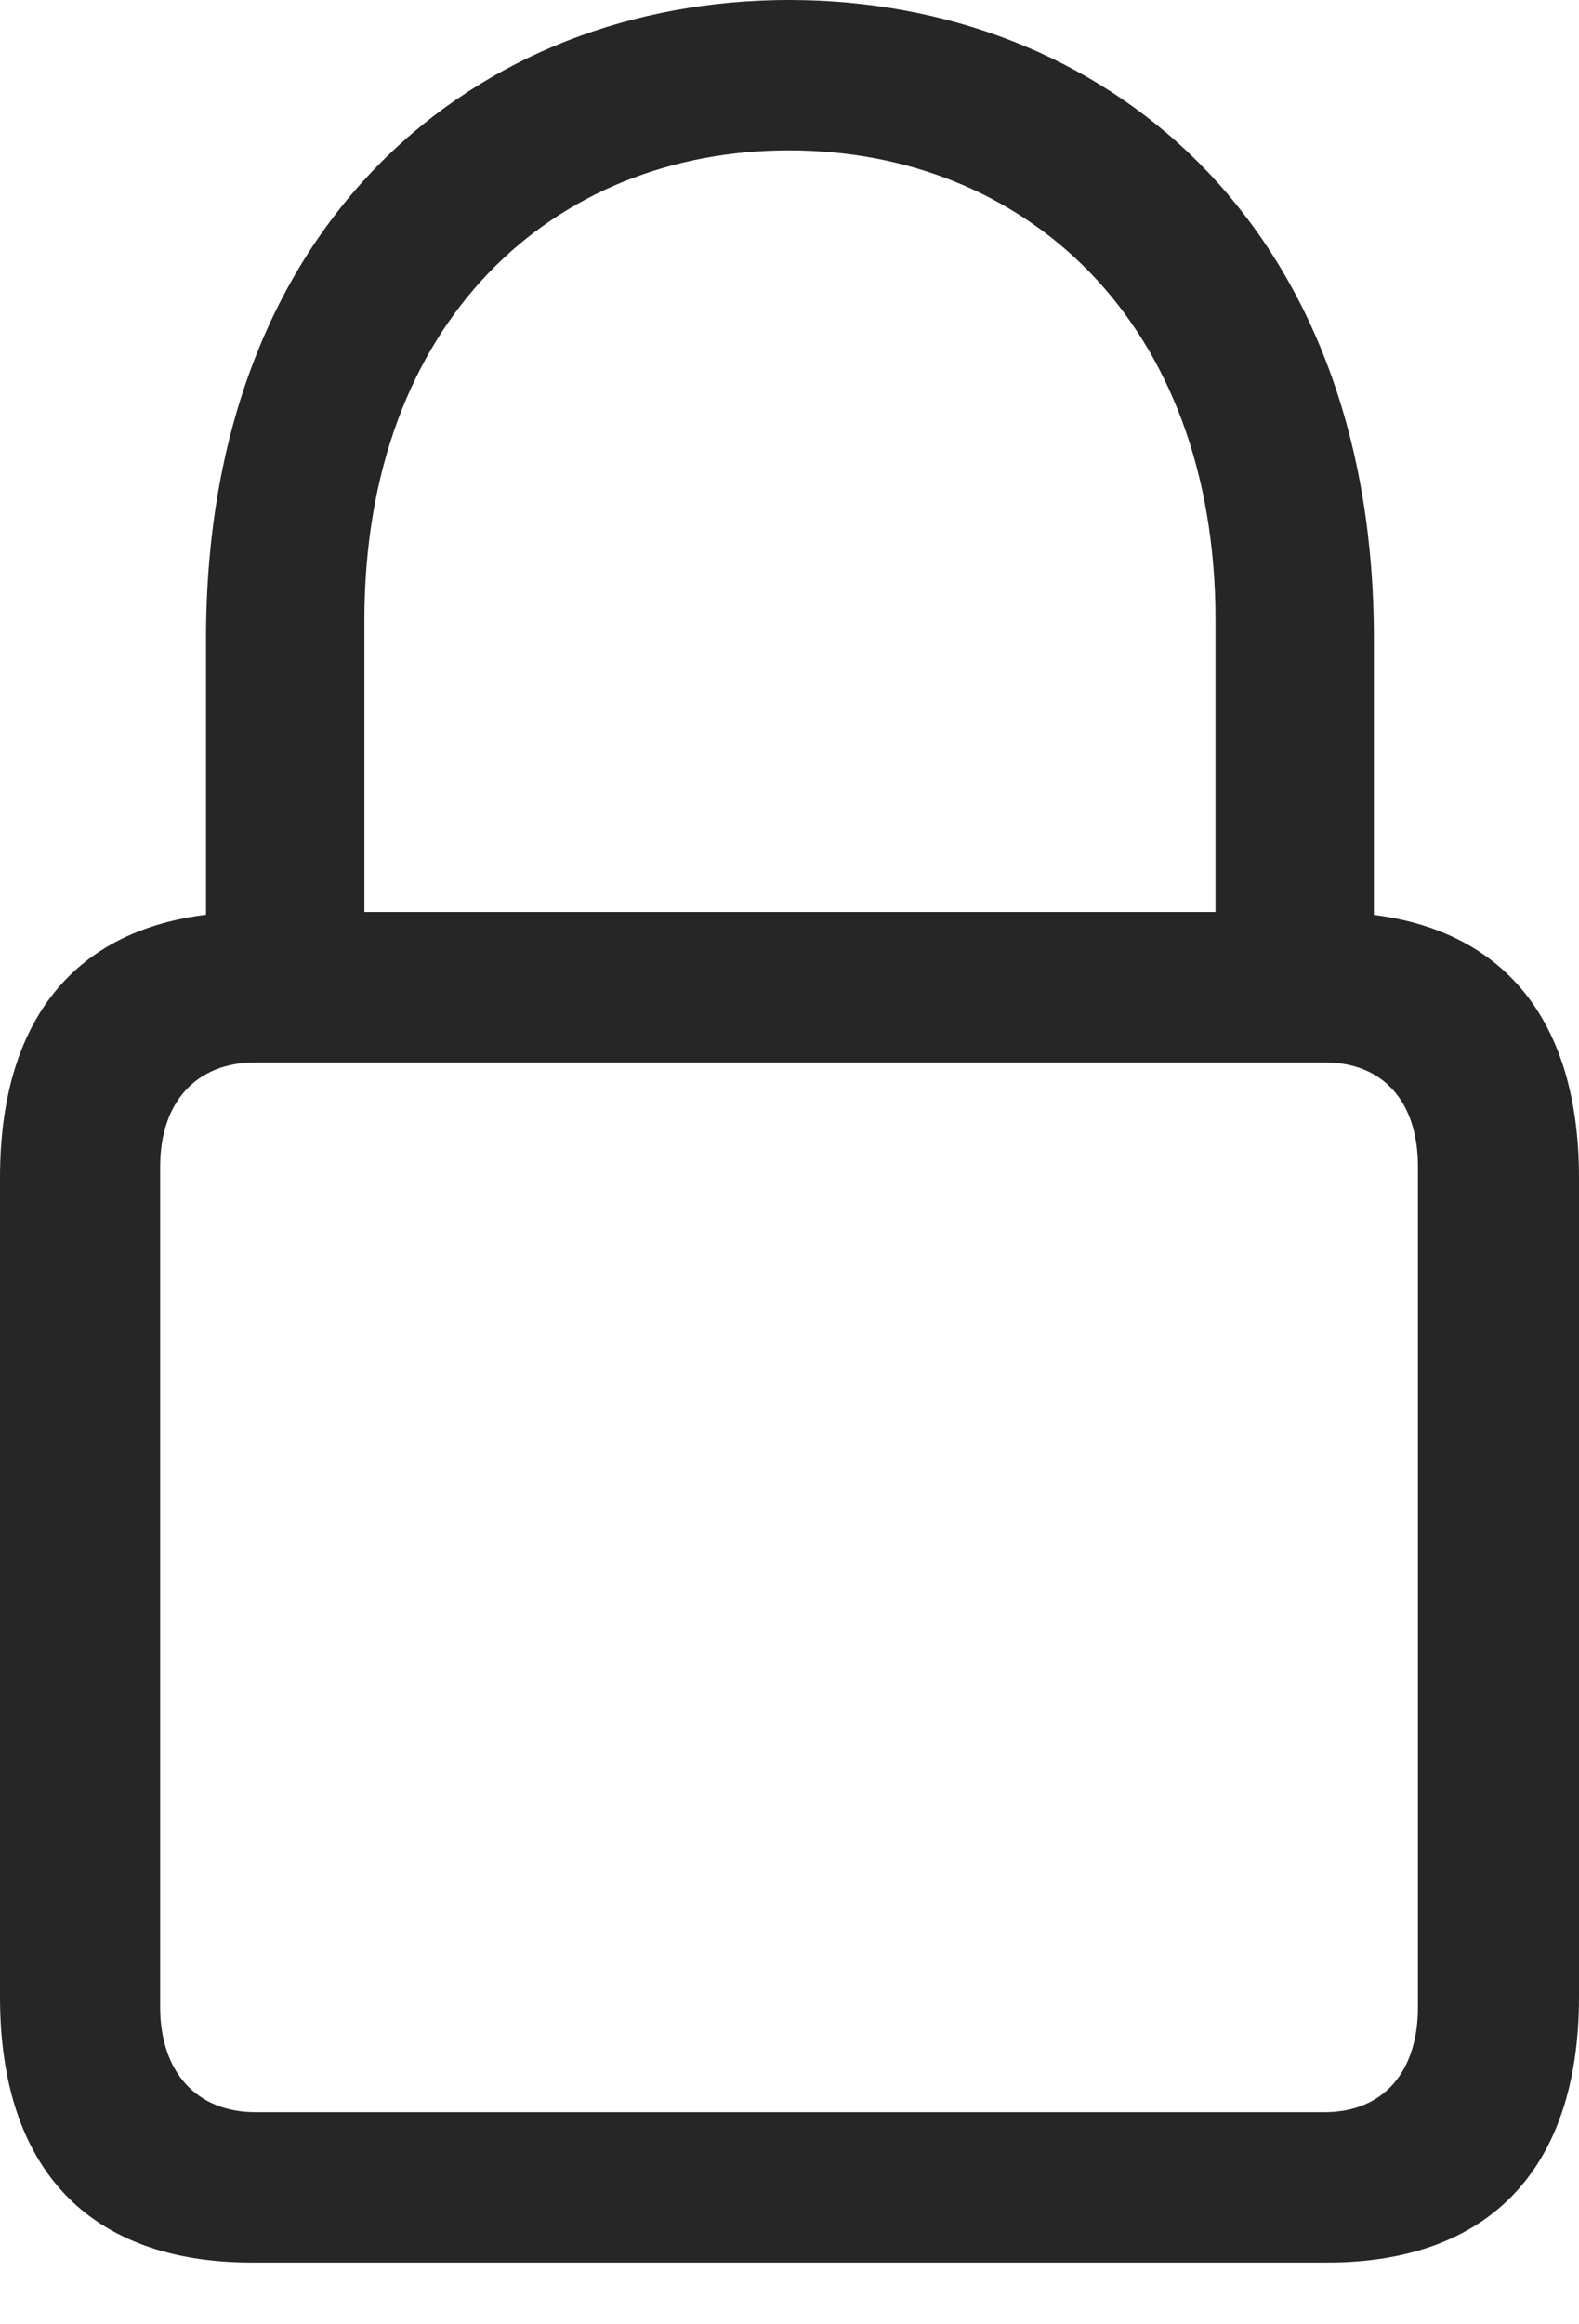 <?xml version="1.0" encoding="UTF-8"?>
<!--Generator: Apple Native CoreSVG 326-->
<!DOCTYPE svg
PUBLIC "-//W3C//DTD SVG 1.1//EN"
       "http://www.w3.org/Graphics/SVG/1.1/DTD/svg11.dtd">
<svg version="1.1" xmlns="http://www.w3.org/2000/svg" xmlns:xlink="http://www.w3.org/1999/xlink" viewBox="0 0 438.75 645.25">
 <g>
  <rect height="645.25" opacity="0" width="438.75" x="0" y="0"/>
  <path d="M70 628.25L368.75 628.25C413.5 628.25 438.75 602.5 438.75 554.5L438.75 327C438.75 279 413.5 253.25 368.75 253.25L70 253.25C25 253.25 0 279 0 327L0 554.5C0 602.5 25 628.25 70 628.25ZM71 586.5C54.75 586.5 44.5 575.5 44.5 557.25L44.5 324C44.5 305.75 54.75 295 71 295L368 295C384.25 295 394 305.75 394 324L394 557.25C394 575.5 384.25 586.5 368 586.5ZM57.25 274.25L101.25 274.25L101.25 172.25C101.25 89 154 41.75 219.25 41.75C284.5 41.75 337.75 89 337.75 172.25L337.75 274.25L381.75 274.25L381.75 177.25C381.75 61 305.75 0 219.25 0C133 0 57.25 61 57.25 177.25Z" fill="black" fill-opacity="0.85"/>
 </g>
</svg>

